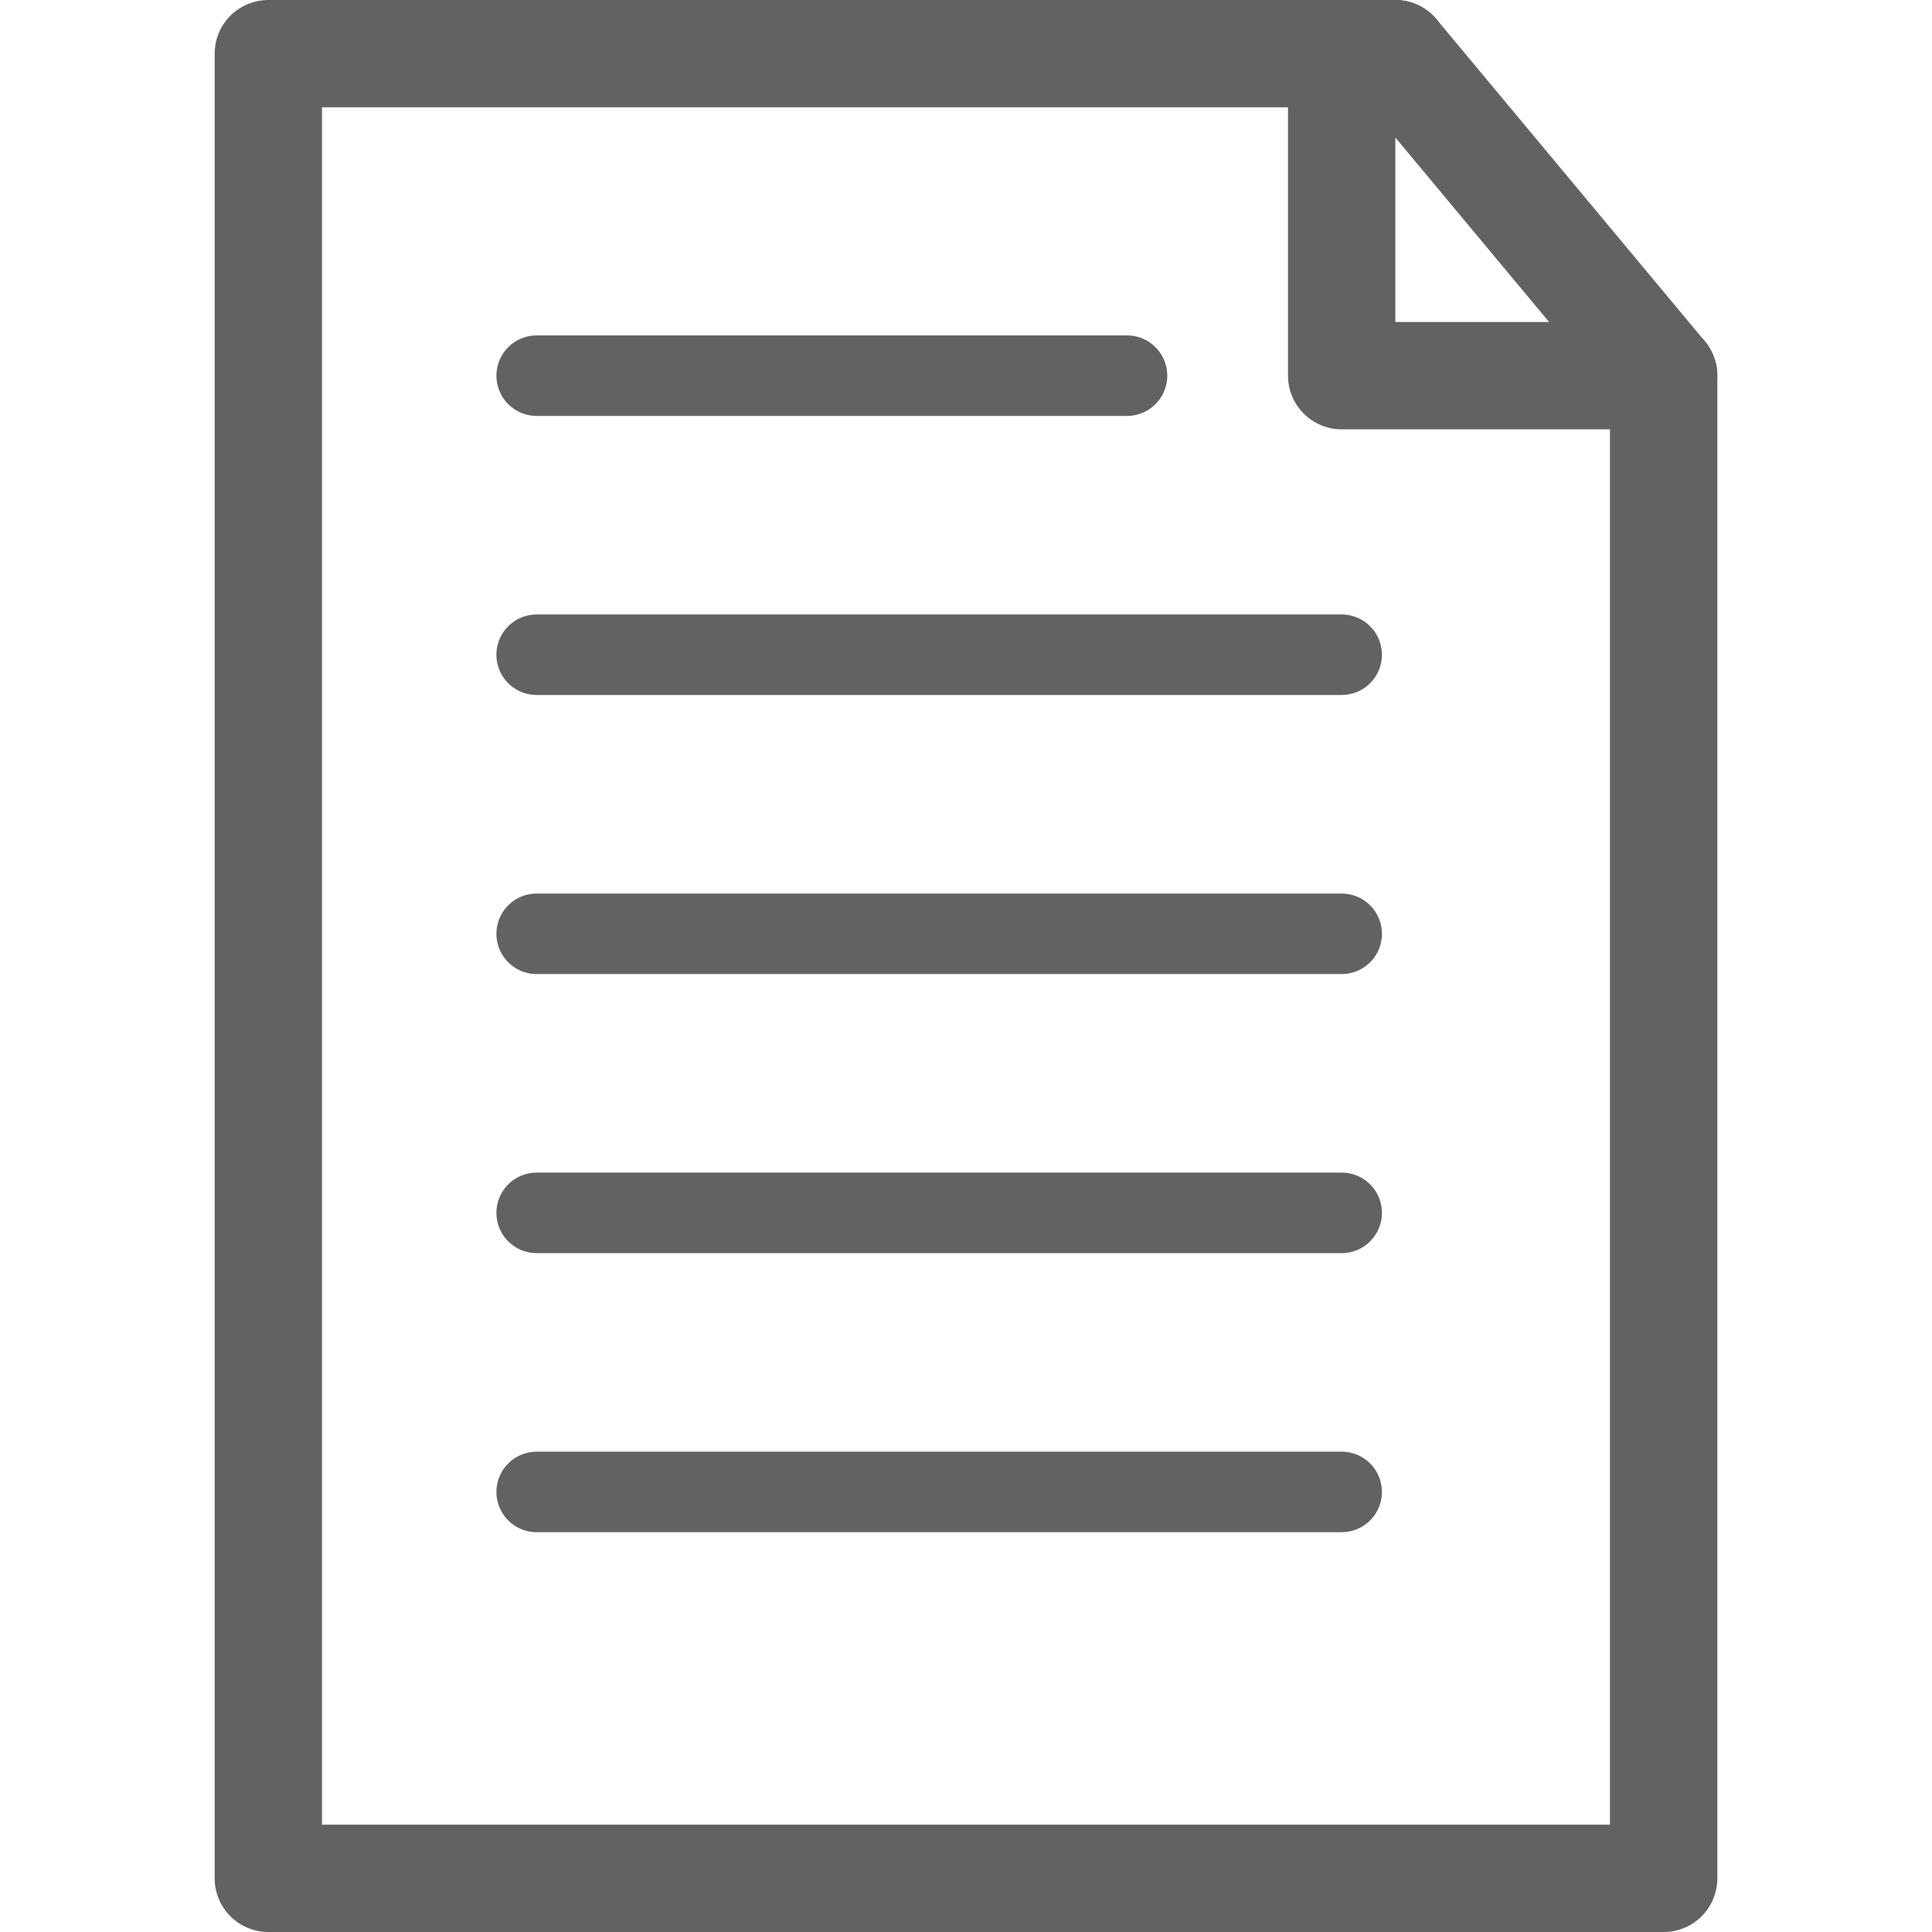 <svg viewBox="3 3 18 18" fill="none" theme="unselected" class="NavMenu__icon" xmlns="http://www.w3.org/2000/svg"><path d="M18.5 6.5v14h-13v-17H16" stroke="#626262" stroke-miterlimit="10" stroke-linecap="round" stroke-linejoin="round"></path><path d="M18.5 6.5h-3V3.816M16 3.5l2.5 3" stroke="#626262" stroke-miterlimit="10" stroke-linecap="round" stroke-linejoin="round"></path><path d="M8 6.5h5.5M8 9.1h7.5M8 11.7h7.5M8 14.3h7.5M8 16.9h7.5" stroke="#626262" stroke-width="0.75" stroke-miterlimit="10" stroke-linecap="round" stroke-linejoin="round"></path></svg>